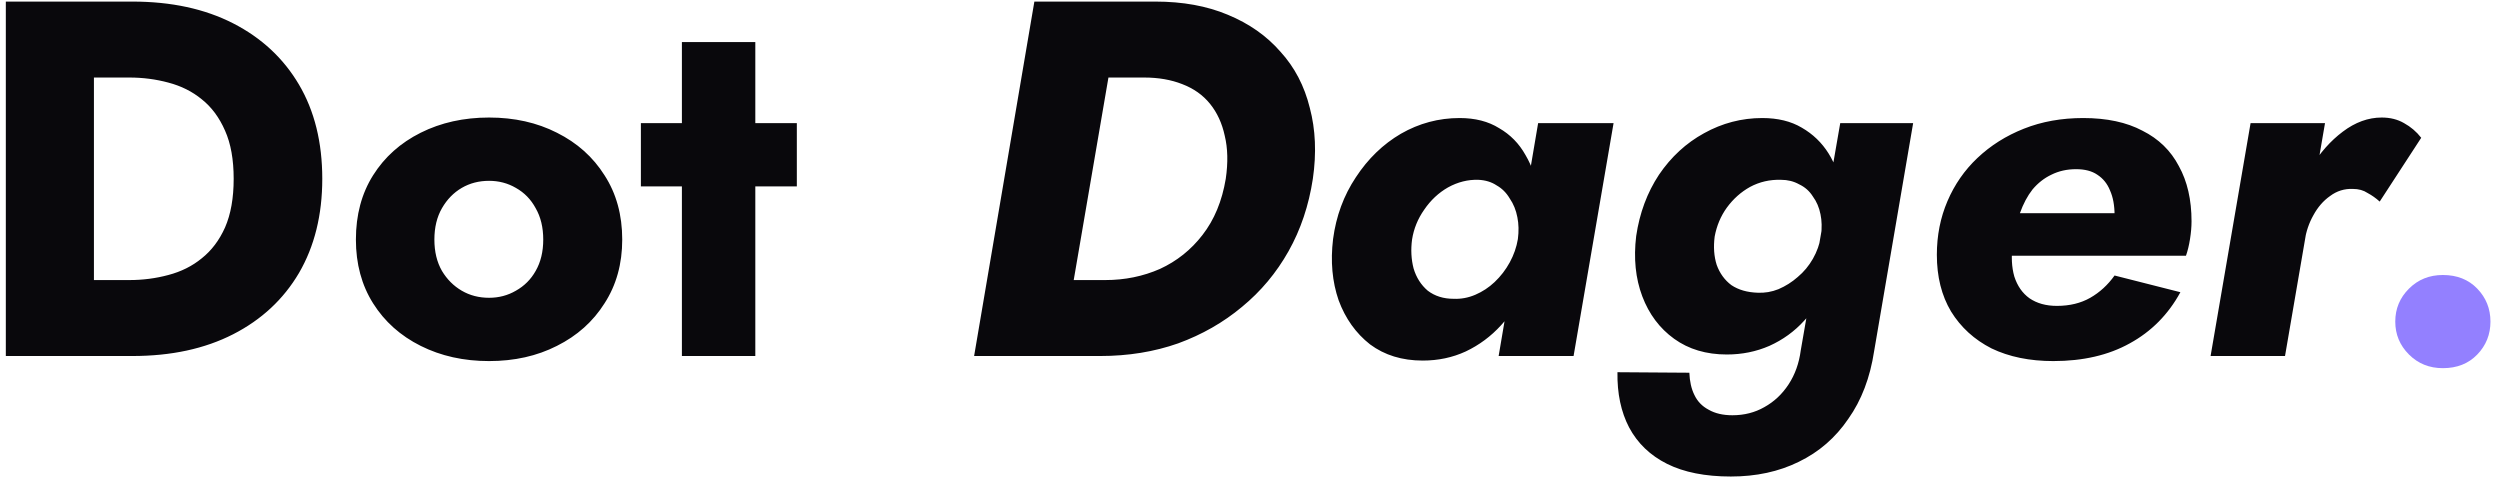 <svg width="158" height="31" viewBox="0 0 158 31" fill="none" xmlns="http://www.w3.org/2000/svg">
<path d="M0.368 0.1H5.936V22.5H0.368V0.1ZM8.368 22.5H3.952V17.7H8.176C9.029 17.7 9.851 17.593 10.64 17.38C11.451 17.167 12.155 16.815 12.752 16.324C13.371 15.833 13.861 15.183 14.224 14.372C14.587 13.54 14.768 12.516 14.768 11.3C14.768 10.084 14.587 9.071 14.224 8.26C13.861 7.428 13.371 6.767 12.752 6.276C12.155 5.785 11.451 5.433 10.64 5.22C9.851 5.007 9.029 4.9 8.176 4.9H3.952V0.1H8.368C10.821 0.1 12.944 0.559 14.736 1.476C16.528 2.393 17.915 3.684 18.896 5.348C19.877 7.012 20.368 8.996 20.368 11.3C20.368 13.583 19.877 15.567 18.896 17.252C17.915 18.916 16.528 20.207 14.736 21.124C12.944 22.041 10.821 22.5 8.368 22.5ZM22.493 15.14C22.493 13.583 22.855 12.228 23.581 11.076C24.306 9.924 25.309 9.028 26.589 8.388C27.869 7.748 29.309 7.428 30.909 7.428C32.509 7.428 33.938 7.748 35.197 8.388C36.477 9.028 37.479 9.924 38.205 11.076C38.951 12.228 39.325 13.583 39.325 15.14C39.325 16.676 38.951 18.02 38.205 19.172C37.479 20.324 36.477 21.22 35.197 21.86C33.938 22.5 32.509 22.82 30.909 22.82C29.309 22.82 27.869 22.5 26.589 21.86C25.309 21.22 24.306 20.324 23.581 19.172C22.855 18.02 22.493 16.676 22.493 15.14ZM27.453 15.14C27.453 15.908 27.613 16.569 27.933 17.124C28.253 17.657 28.669 18.073 29.181 18.372C29.693 18.671 30.269 18.82 30.909 18.82C31.527 18.82 32.093 18.671 32.605 18.372C33.138 18.073 33.554 17.657 33.853 17.124C34.173 16.569 34.333 15.908 34.333 15.14C34.333 14.372 34.173 13.711 33.853 13.156C33.554 12.601 33.138 12.175 32.605 11.876C32.093 11.577 31.527 11.428 30.909 11.428C30.269 11.428 29.693 11.577 29.181 11.876C28.669 12.175 28.253 12.601 27.933 13.156C27.613 13.711 27.453 14.372 27.453 15.14ZM40.504 7.78H50.36V11.78H40.504V7.78ZM43.096 2.66H47.736V22.5H43.096V2.66ZM65.372 0.1H70.876L67.036 22.5H61.564L65.372 0.1ZM69.532 22.5H65.02L65.852 17.7H69.852C71.09 17.7 72.242 17.465 73.308 16.996C74.375 16.505 75.271 15.791 75.996 14.852C76.743 13.892 77.234 12.708 77.468 11.3C77.618 10.276 77.596 9.369 77.404 8.58C77.234 7.791 76.924 7.119 76.476 6.564C76.028 6.009 75.442 5.593 74.716 5.316C74.012 5.039 73.212 4.9 72.316 4.9H67.996L68.86 0.1H73.02C74.748 0.1 76.274 0.377 77.596 0.932C78.94 1.487 80.05 2.265 80.924 3.268C81.82 4.249 82.439 5.433 82.78 6.82C83.143 8.185 83.207 9.679 82.972 11.3C82.716 12.985 82.204 14.511 81.436 15.876C80.668 17.241 79.687 18.415 78.492 19.396C77.319 20.377 75.975 21.145 74.46 21.7C72.946 22.233 71.303 22.5 69.532 22.5ZM97.21 7.78H101.978L99.45 22.5H94.714L97.21 7.78ZM84.25 15.108C84.442 13.657 84.922 12.356 85.69 11.204C86.458 10.031 87.408 9.113 88.538 8.452C89.69 7.791 90.928 7.46 92.25 7.46C93.232 7.46 94.064 7.673 94.746 8.1C95.45 8.505 96.005 9.071 96.41 9.796C96.837 10.521 97.114 11.343 97.242 12.26C97.392 13.177 97.402 14.137 97.274 15.14C97.146 16.185 96.869 17.177 96.442 18.116C96.037 19.033 95.514 19.844 94.874 20.548C94.234 21.252 93.488 21.807 92.634 22.212C91.802 22.596 90.896 22.788 89.914 22.788C88.613 22.788 87.504 22.447 86.586 21.764C85.69 21.06 85.029 20.132 84.602 18.98C84.197 17.807 84.08 16.516 84.25 15.108ZM89.242 15.14C89.157 15.78 89.189 16.388 89.338 16.964C89.509 17.54 89.808 18.009 90.234 18.372C90.682 18.713 91.226 18.884 91.866 18.884C92.336 18.905 92.794 18.82 93.242 18.628C93.69 18.436 94.096 18.169 94.458 17.828C94.842 17.465 95.162 17.049 95.418 16.58C95.674 16.111 95.845 15.62 95.93 15.108C95.994 14.617 95.984 14.159 95.898 13.732C95.813 13.284 95.653 12.889 95.418 12.548C95.205 12.185 94.928 11.908 94.586 11.716C94.266 11.503 93.882 11.385 93.434 11.364C92.773 11.343 92.133 11.503 91.514 11.844C90.917 12.185 90.416 12.655 90.01 13.252C89.605 13.828 89.349 14.457 89.242 15.14ZM102.223 23.524L106.767 23.556C106.789 24.111 106.895 24.58 107.087 24.964C107.279 25.369 107.578 25.679 107.983 25.892C108.389 26.127 108.89 26.244 109.487 26.244C110.234 26.244 110.906 26.073 111.503 25.732C112.122 25.391 112.634 24.911 113.039 24.292C113.445 23.673 113.701 22.959 113.807 22.148L116.303 7.78H120.911L118.447 22.18C118.191 23.865 117.647 25.295 116.815 26.468C116.005 27.663 114.959 28.569 113.679 29.188C112.421 29.807 110.991 30.116 109.391 30.116C107.77 30.116 106.426 29.849 105.359 29.316C104.293 28.783 103.493 28.015 102.959 27.012C102.447 26.031 102.202 24.868 102.223 23.524ZM103.407 14.916C103.621 13.465 104.101 12.175 104.847 11.044C105.615 9.913 106.565 9.039 107.695 8.42C108.847 7.78 110.074 7.46 111.375 7.46C112.357 7.46 113.189 7.663 113.871 8.068C114.575 8.473 115.141 9.017 115.567 9.7C115.994 10.383 116.271 11.172 116.399 12.068C116.549 12.964 116.559 13.924 116.431 14.948C116.303 15.993 116.026 16.975 115.599 17.892C115.194 18.788 114.671 19.577 114.031 20.26C113.413 20.943 112.677 21.476 111.823 21.86C110.991 22.223 110.095 22.404 109.135 22.404C107.834 22.404 106.725 22.073 105.807 21.412C104.89 20.751 104.218 19.855 103.791 18.724C103.365 17.593 103.237 16.324 103.407 14.916ZM108.367 14.948C108.282 15.609 108.325 16.207 108.495 16.74C108.687 17.273 108.997 17.7 109.423 18.02C109.871 18.319 110.426 18.479 111.087 18.5C111.535 18.521 111.973 18.447 112.399 18.276C112.847 18.084 113.253 17.828 113.615 17.508C113.999 17.188 114.319 16.804 114.575 16.356C114.831 15.908 115.002 15.428 115.087 14.916C115.151 14.404 115.141 13.945 115.055 13.54C114.97 13.113 114.81 12.74 114.575 12.42C114.362 12.079 114.074 11.823 113.711 11.652C113.37 11.46 112.986 11.364 112.559 11.364C111.855 11.343 111.205 11.492 110.607 11.812C110.031 12.132 109.541 12.569 109.135 13.124C108.751 13.657 108.495 14.265 108.367 14.948ZM129.769 22.82C128.275 22.82 126.974 22.553 125.865 22.02C124.777 21.465 123.923 20.687 123.305 19.684C122.707 18.681 122.409 17.487 122.409 16.1C122.409 14.884 122.633 13.753 123.081 12.708C123.529 11.663 124.158 10.756 124.969 9.988C125.801 9.199 126.782 8.58 127.913 8.132C129.043 7.684 130.291 7.46 131.657 7.46C133.15 7.46 134.398 7.727 135.401 8.26C136.425 8.772 137.193 9.519 137.705 10.5C138.238 11.46 138.505 12.623 138.505 13.988C138.505 14.329 138.473 14.703 138.409 15.108C138.345 15.513 138.259 15.865 138.153 16.164H124.841V13.476H134.313L133.193 14.948C133.321 14.735 133.427 14.511 133.513 14.276C133.598 14.02 133.641 13.796 133.641 13.604C133.641 12.985 133.545 12.463 133.353 12.036C133.182 11.609 132.915 11.279 132.553 11.044C132.211 10.809 131.763 10.692 131.209 10.692C130.633 10.692 130.11 10.809 129.641 11.044C129.193 11.257 128.798 11.567 128.457 11.972C128.137 12.377 127.87 12.879 127.657 13.476C127.465 14.052 127.315 14.703 127.209 15.428C127.102 16.196 127.134 16.879 127.305 17.476C127.497 18.073 127.817 18.532 128.265 18.852C128.734 19.172 129.31 19.332 129.993 19.332C130.803 19.332 131.507 19.161 132.105 18.82C132.702 18.479 133.214 18.009 133.641 17.412L137.801 18.468C137.033 19.876 135.966 20.953 134.601 21.7C133.257 22.447 131.646 22.82 129.769 22.82ZM146.941 7.78L144.413 22.5H139.709L142.237 7.78H146.941ZM150.397 12.74C150.163 12.527 149.907 12.345 149.629 12.196C149.373 12.025 149.064 11.94 148.701 11.94C148.168 11.919 147.688 12.068 147.261 12.388C146.835 12.687 146.483 13.092 146.205 13.604C145.928 14.095 145.747 14.628 145.661 15.204L144.925 13.508C145.117 12.484 145.491 11.513 146.045 10.596C146.621 9.657 147.293 8.9 148.061 8.324C148.851 7.727 149.672 7.428 150.525 7.428C151.059 7.428 151.528 7.545 151.933 7.78C152.36 8.015 152.723 8.324 153.021 8.708L150.397 12.74Z" fill="#09080C"/>
<path d="M151.381 20.324C151.381 19.513 151.669 18.82 152.245 18.244C152.821 17.668 153.536 17.38 154.389 17.38C155.285 17.38 156.011 17.668 156.565 18.244C157.12 18.82 157.397 19.513 157.397 20.324C157.397 21.135 157.12 21.828 156.565 22.404C156.011 22.98 155.285 23.268 154.389 23.268C153.536 23.268 152.821 22.98 152.245 22.404C151.669 21.828 151.381 21.135 151.381 20.324Z" fill="#9380FF"/>
</svg>
